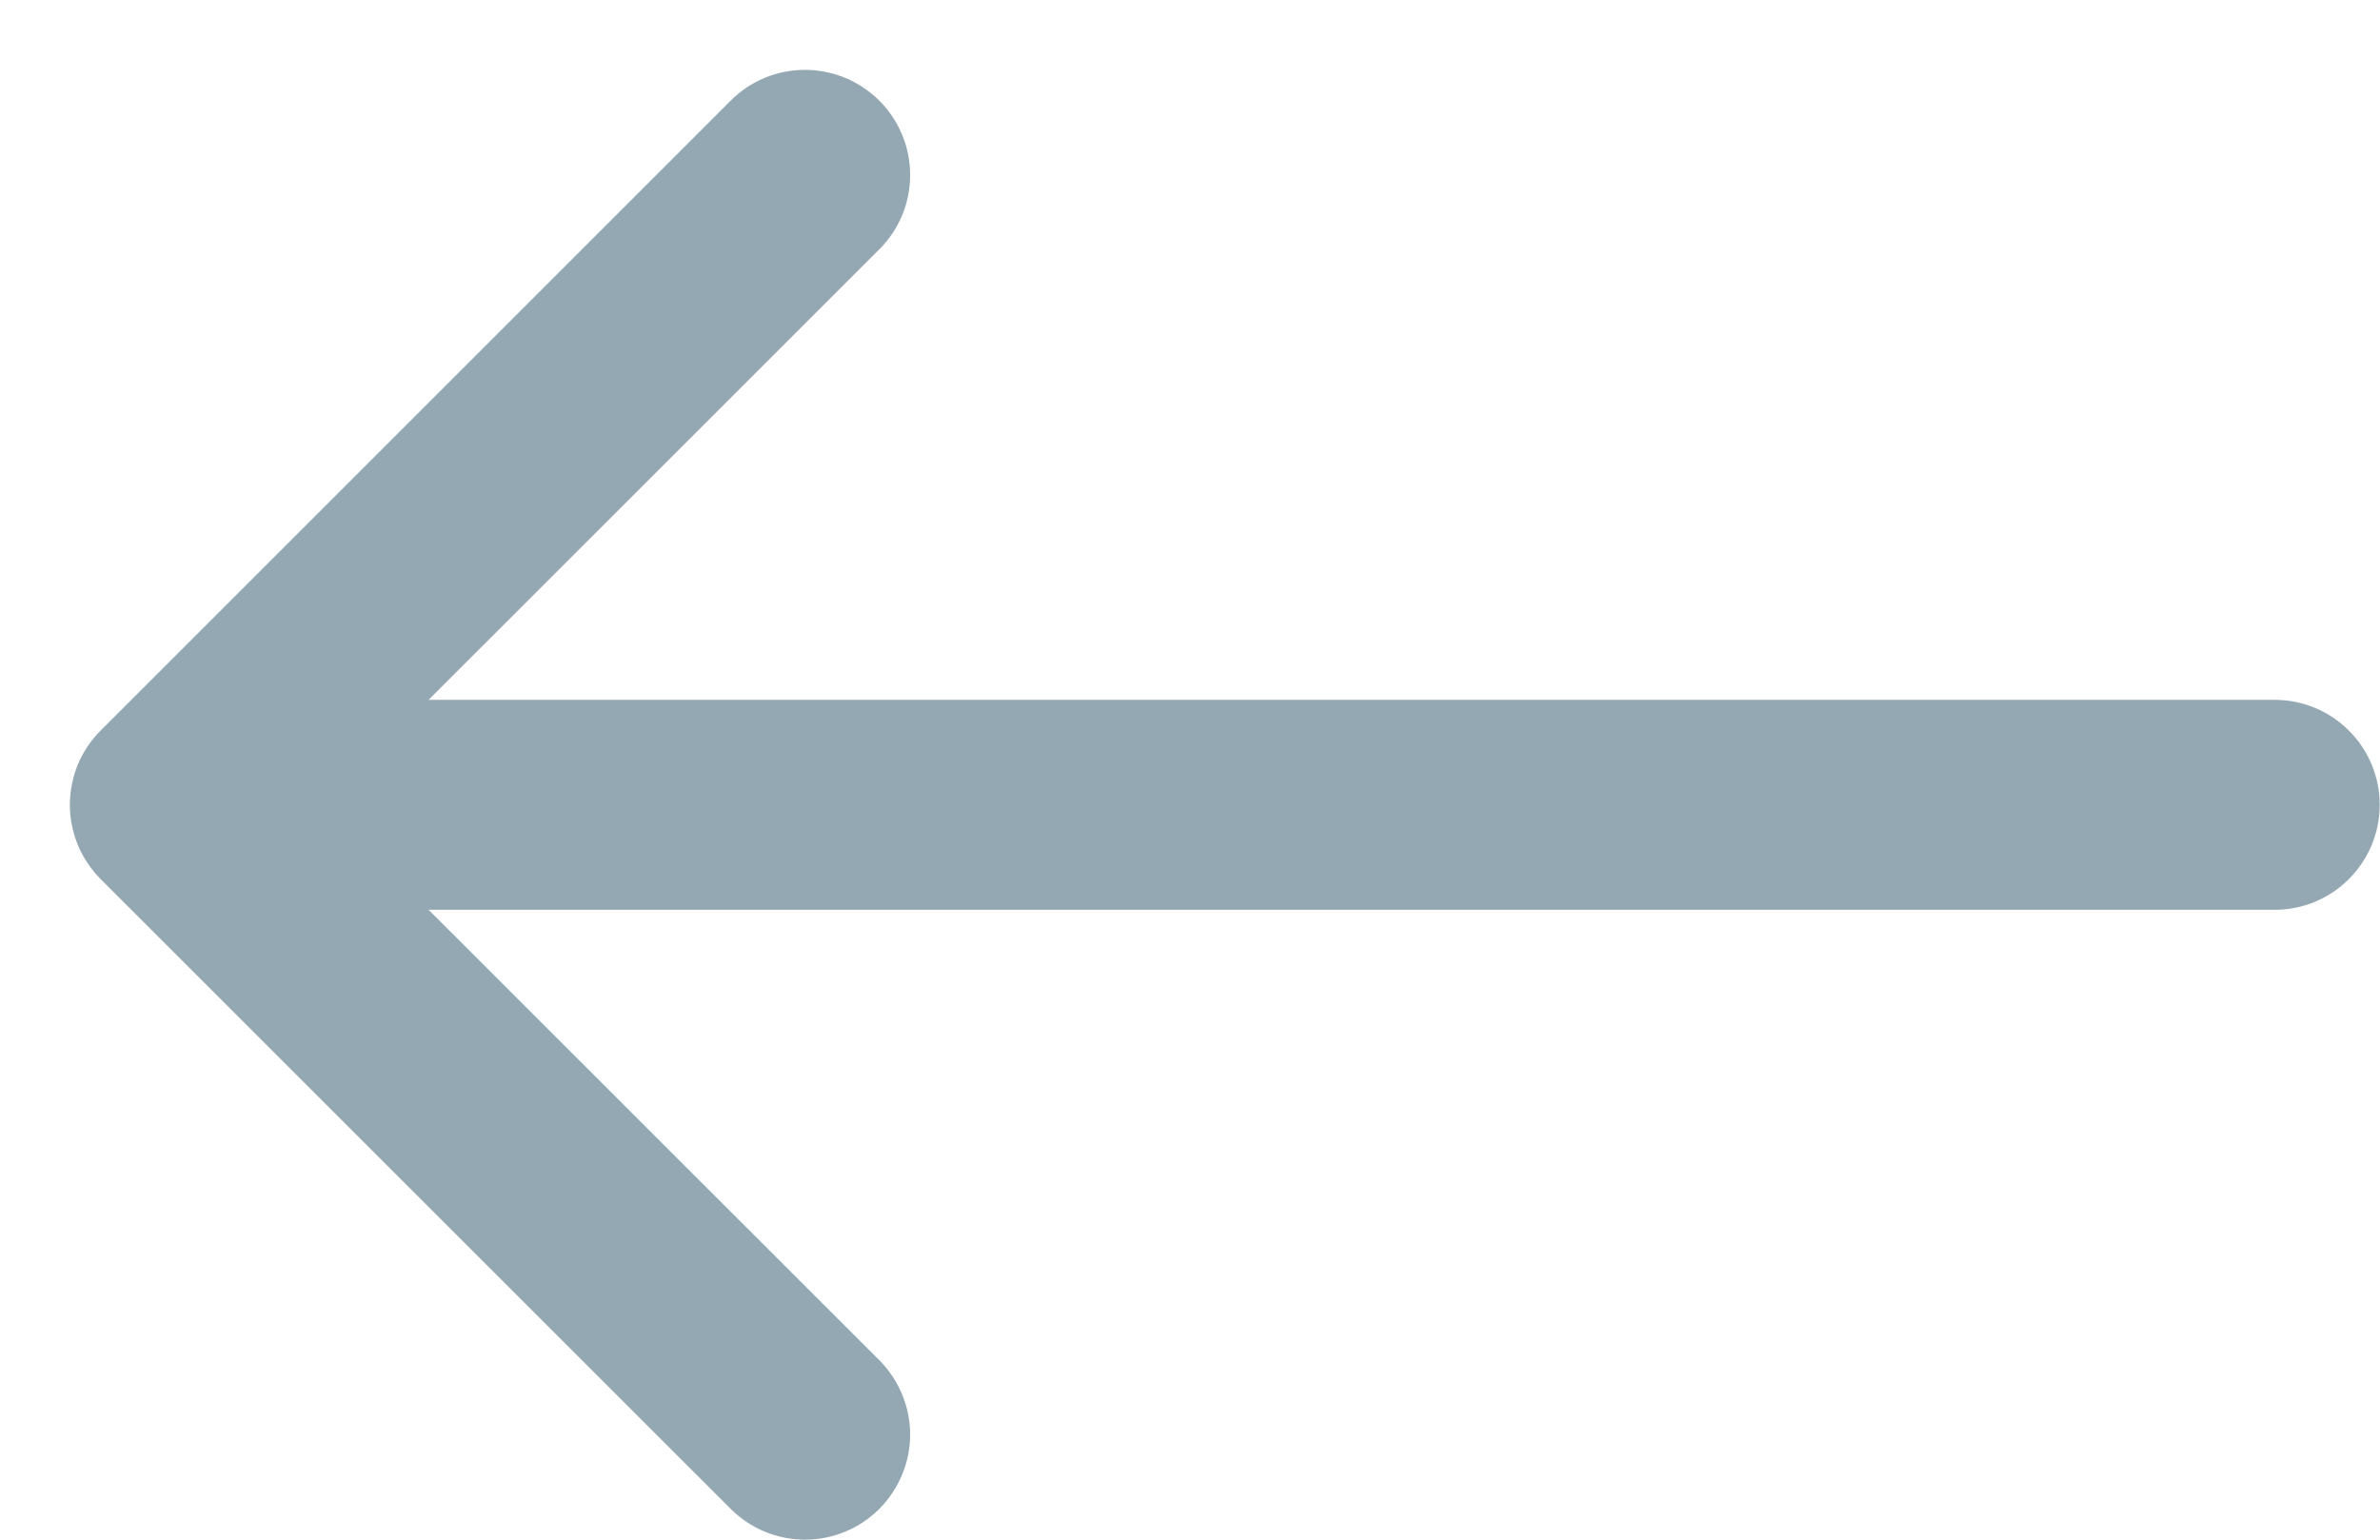 <svg width="17" height="11" viewBox="0 0 17 11" fill="none" xmlns="http://www.w3.org/2000/svg">
<path fill-rule="evenodd" clip-rule="evenodd" d="M6.281 0.719C6.351 0.789 6.406 0.872 6.444 0.963C6.482 1.054 6.501 1.152 6.501 1.25C6.501 1.349 6.482 1.447 6.444 1.538C6.406 1.629 6.351 1.712 6.281 1.781L2.311 5.75L6.281 9.718C6.421 9.859 6.501 10.05 6.501 10.249C6.501 10.448 6.421 10.639 6.281 10.78C6.14 10.921 5.949 11 5.75 11C5.551 11 5.36 10.921 5.219 10.78L0.719 6.281C0.65 6.211 0.594 6.128 0.556 6.037C0.519 5.946 0.499 5.848 0.499 5.75C0.499 5.651 0.519 5.553 0.556 5.462C0.594 5.371 0.65 5.288 0.719 5.219L5.219 0.719C5.288 0.65 5.371 0.594 5.462 0.556C5.553 0.519 5.651 0.499 5.75 0.499C5.848 0.499 5.946 0.519 6.037 0.556C6.128 0.594 6.211 0.65 6.281 0.719Z" fill="#94A8B4"/>
<path fill-rule="evenodd" clip-rule="evenodd" d="M16.998 5.75C16.998 5.949 16.919 6.139 16.778 6.28C16.638 6.421 16.447 6.5 16.248 6.5L2.75 6.5C2.551 6.5 2.36 6.421 2.22 6.28C2.079 6.139 2 5.949 2 5.75C2 5.551 2.079 5.36 2.22 5.22C2.36 5.079 2.551 5 2.75 5L16.248 5C16.447 5 16.638 5.079 16.778 5.22C16.919 5.36 16.998 5.551 16.998 5.75Z" fill="#94A8B4"/>
</svg>
